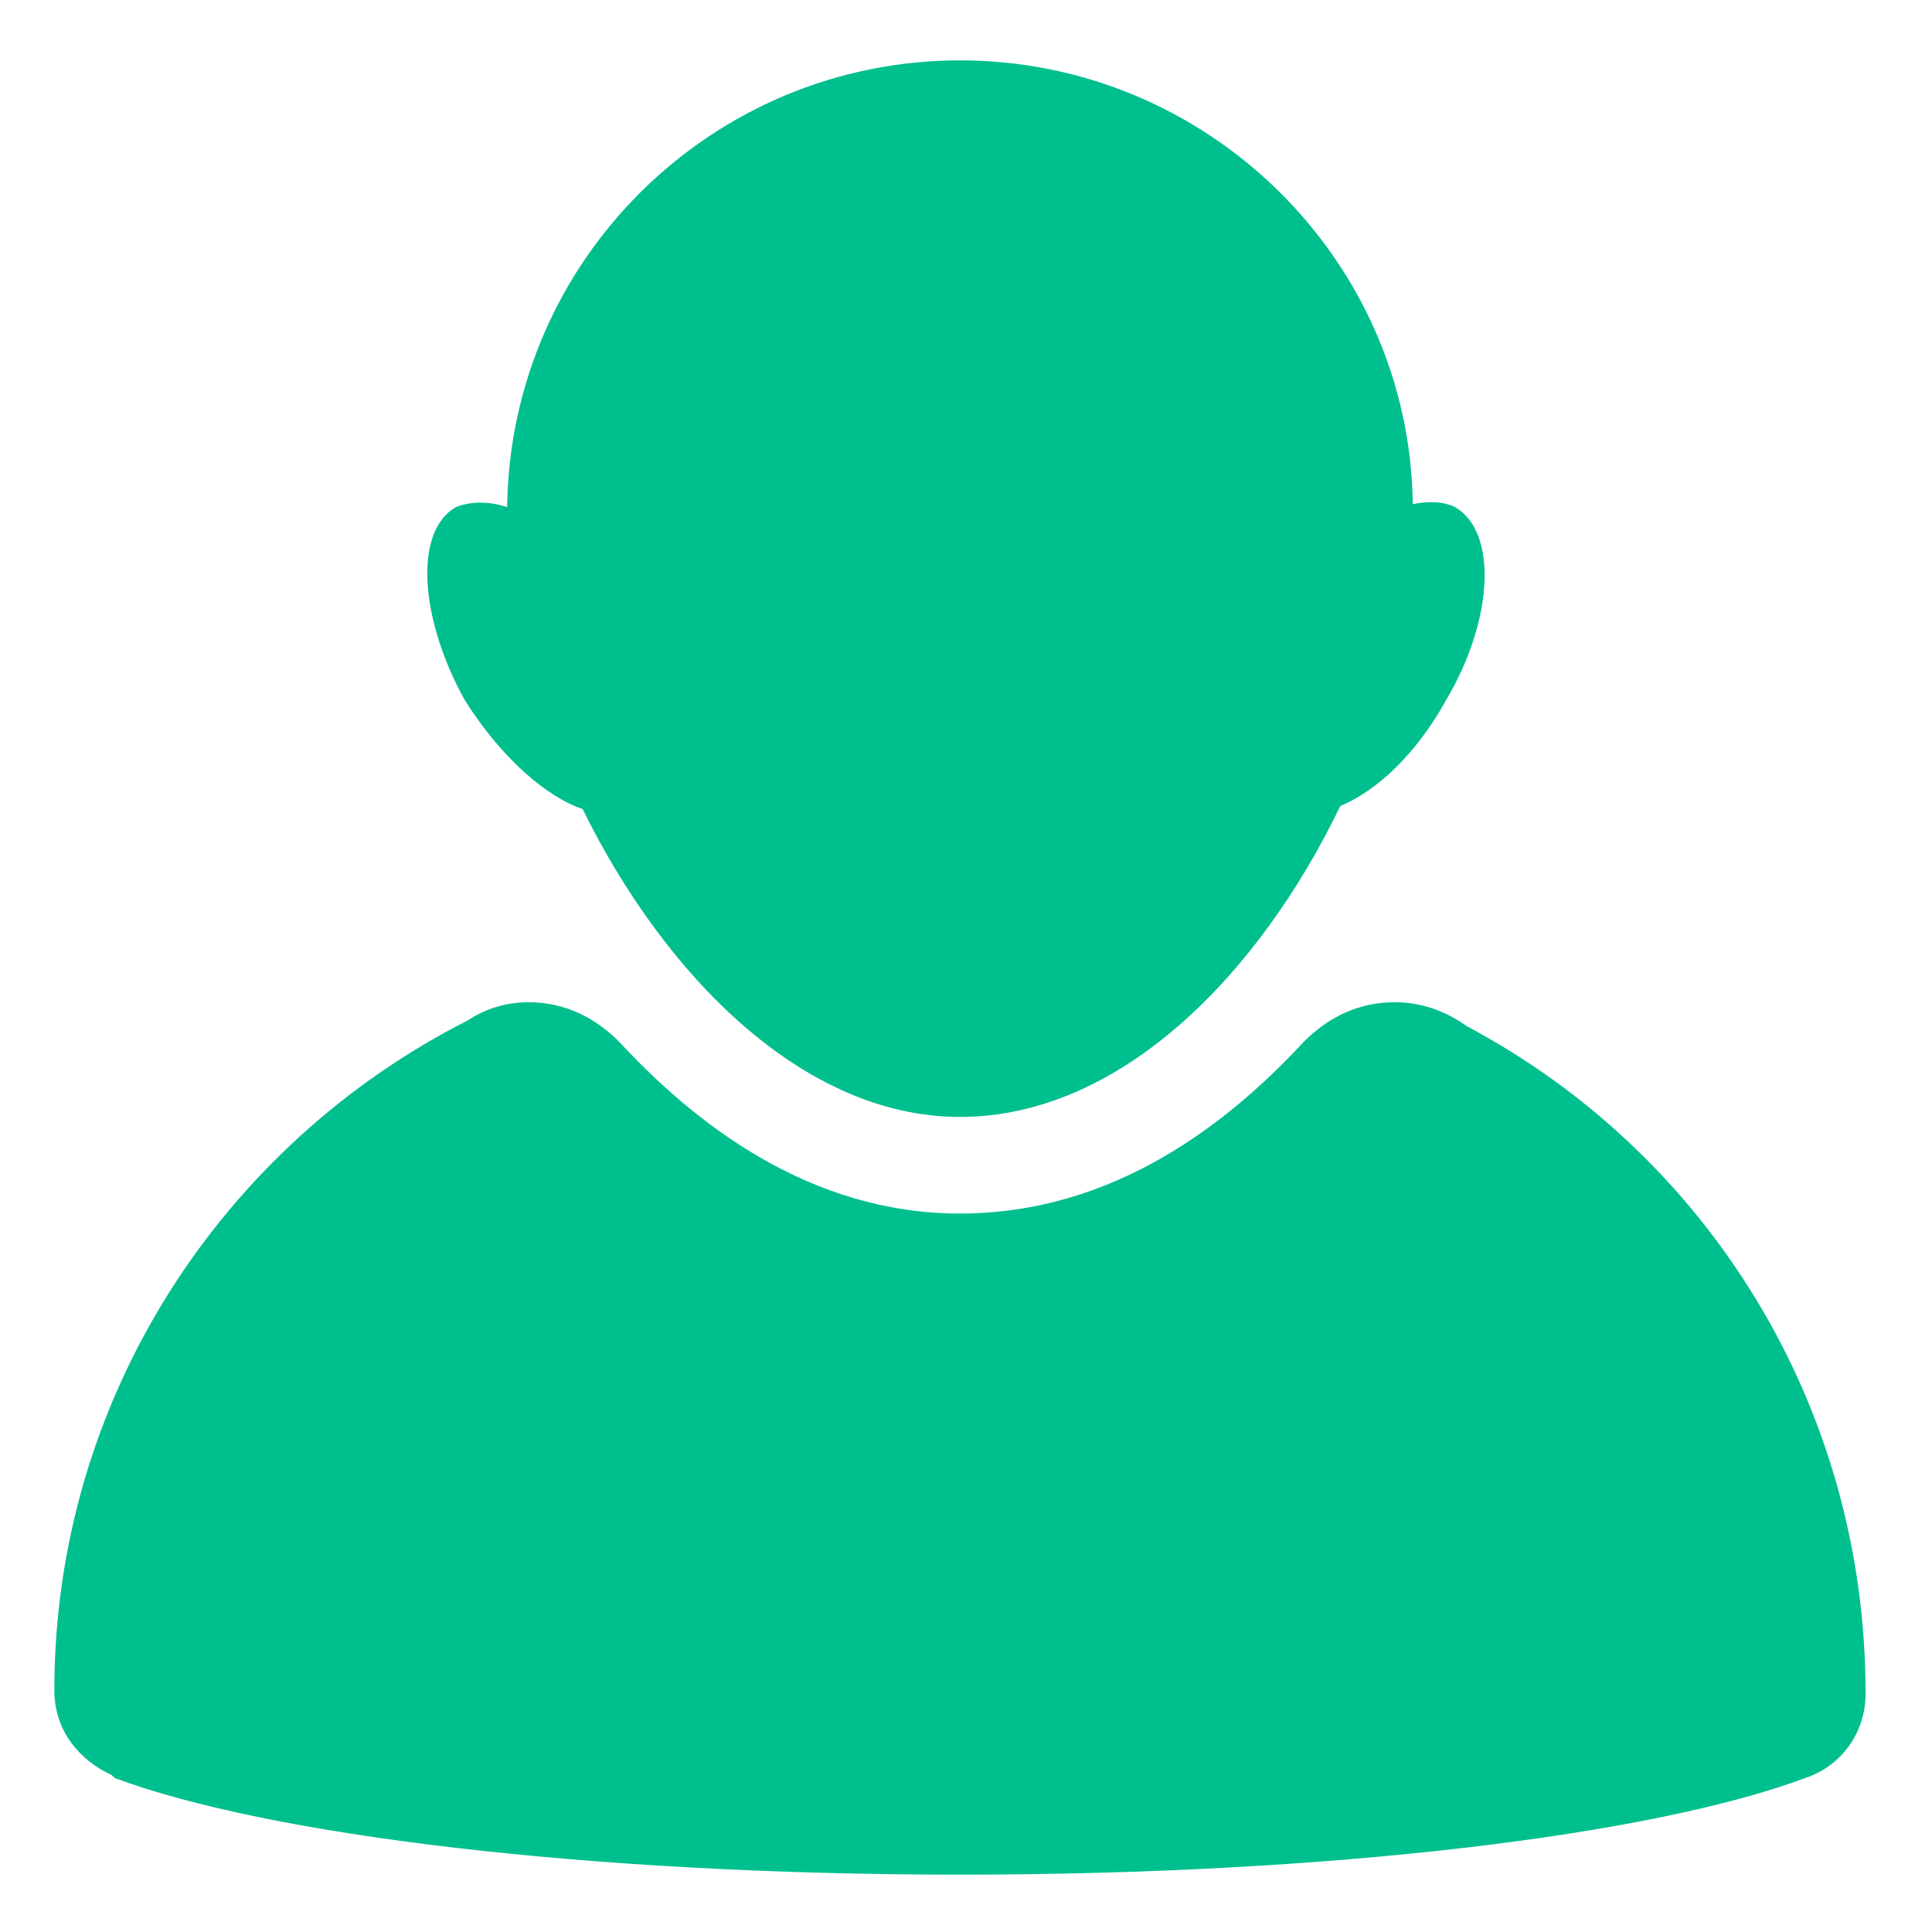 <?xml version="1.0" encoding="utf-8"?>
<!-- Generated by IcoMoon.io -->
<!DOCTYPE svg PUBLIC "-//W3C//DTD SVG 1.1//EN" "http://www.w3.org/Graphics/SVG/1.1/DTD/svg11.dtd">
<svg version="1.1" xmlns="http://www.w3.org/2000/svg" xmlns:xlink="http://www.w3.org/1999/xlink" width="32" height="32" viewBox="0 0 32 32">
<path fill="#00bf8f" d="M9.65 13.4c1.35 2.75 3.65 5.1 6.25 5.1 2.65 0 4.95-2.35 6.3-5.15 0.6-0.25 1.25-0.85 1.75-1.75 0.8-1.35 0.85-2.8 0.15-3.2-0.2-0.1-0.45-0.1-0.7-0.050-0.050-4.050-3.4-7.35-7.5-7.35s-7.45 3.3-7.5 7.4c-0.3-0.1-0.6-0.1-0.85 0-0.7 0.4-0.6 1.85 0.15 3.2 0.6 0.95 1.35 1.6 1.95 1.8z"></path>
<path fill="#00bf8f" d="M24.3 17c-0.35-0.25-0.75-0.4-1.2-0.4-0.6 0-1.1 0.25-1.5 0.65v0 0c-1.25 1.35-3.15 2.85-5.7 2.85-2.5 0-4.4-1.5-5.65-2.85v0c-0.4-0.4-0.9-0.65-1.5-0.65-0.35 0-0.7 0.1-1 0.3v0 0c-4.050 2.050-6.85 6.25-6.85 11.1 0 0.65 0.4 1.15 0.95 1.4 0 0 0 0 0.050 0.050 2.55 0.95 7.85 1.6 14 1.6s11.45-0.65 14-1.6c0 0 0 0 0 0 0.6-0.2 1-0.75 1-1.4 0-4.8-2.65-8.95-6.6-11.050z"></path>
</svg>

